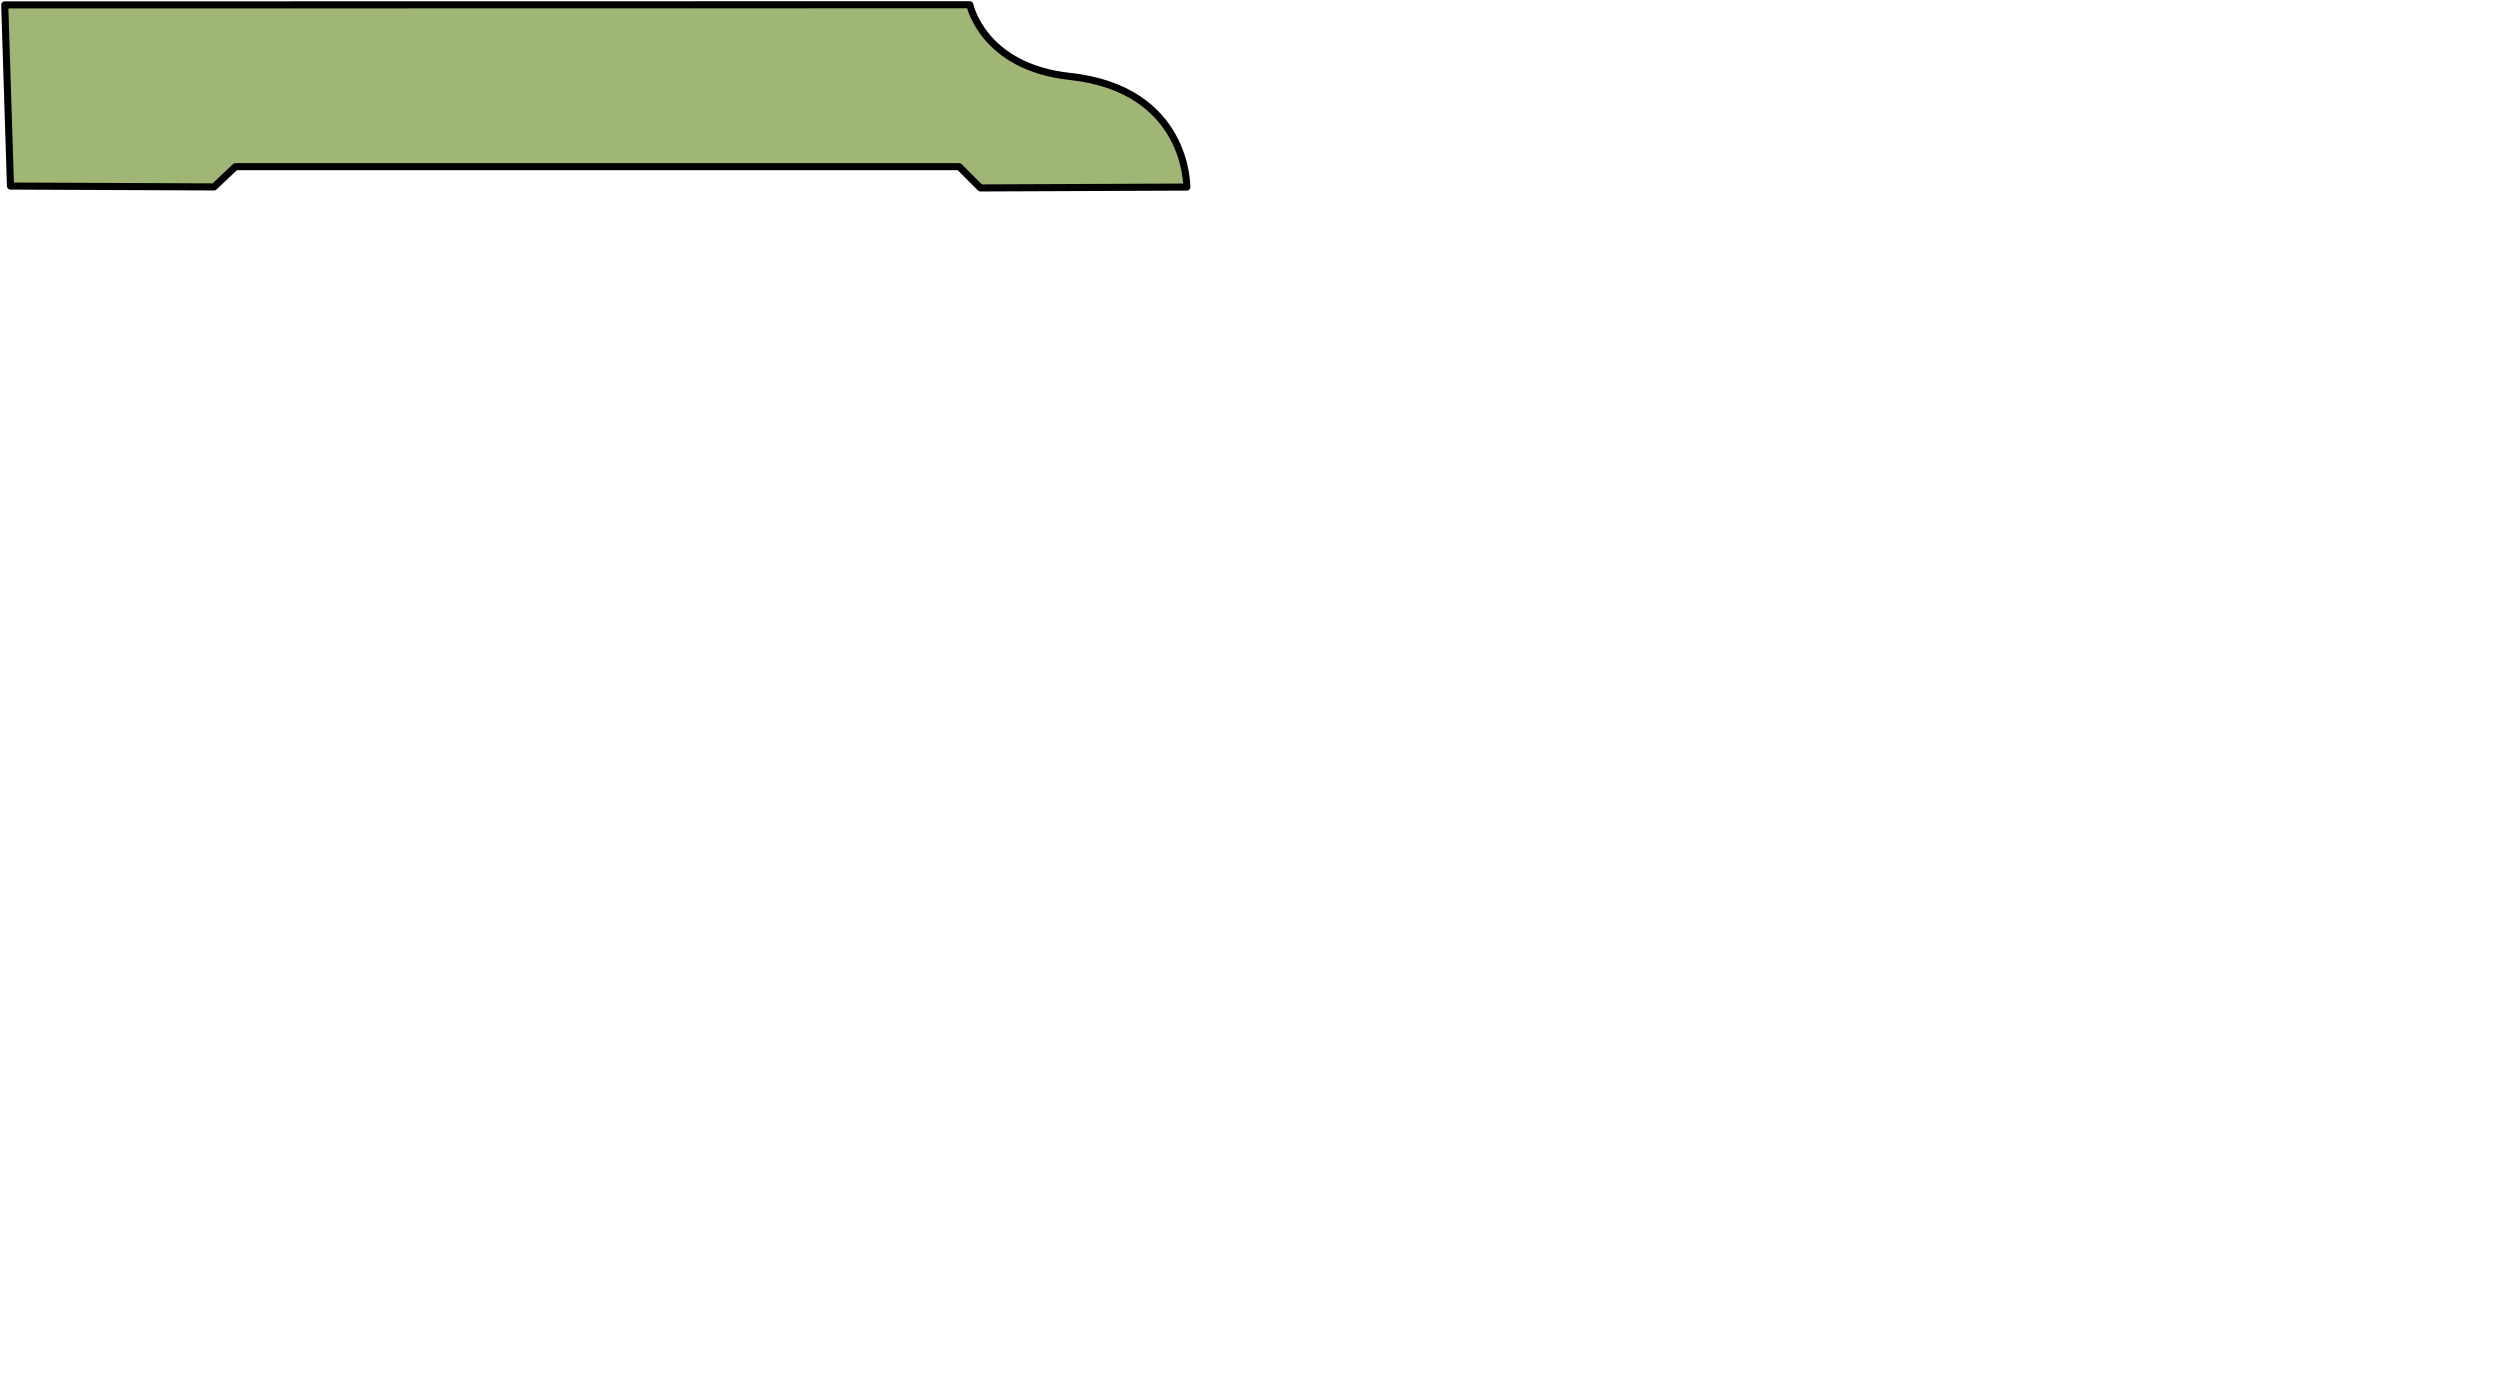 <?xml version="1.0" encoding="UTF-8" standalone="no"?>
<svg
   xmlns:dc="http://purl.org/dc/elements/1.1/"
   xmlns:cc="http://creativecommons.org/ns#"
   xmlns:rdf="http://www.w3.org/1999/02/22-rdf-syntax-ns#"
   xmlns:svg="http://www.w3.org/2000/svg"
   xmlns="http://www.w3.org/2000/svg"
   width="186.544mm"
   height="104.197mm"
   viewBox="0 0 186.544 104.197"
   version="1.1"
   id="svg8">
<path d="m 0.782,13.883 -0.429,-13.518 72.013,-0.012 c 0,0 0.965,4.646 7.457,5.348 8.856,0.958 8.731,8.258 8.731,8.258 l -15.397,0.064 -1.587,-1.587 h -54.001 l -1.599,1.512 z" id="path6424" style="fill:#a0b675;fill-opacity:1;stroke:#000001;stroke-width:0.529;stroke-linecap:round;stroke-linejoin:round;stroke-miterlimit:3.557;stroke-dasharray:none;stroke-opacity:1"/>
</svg>
